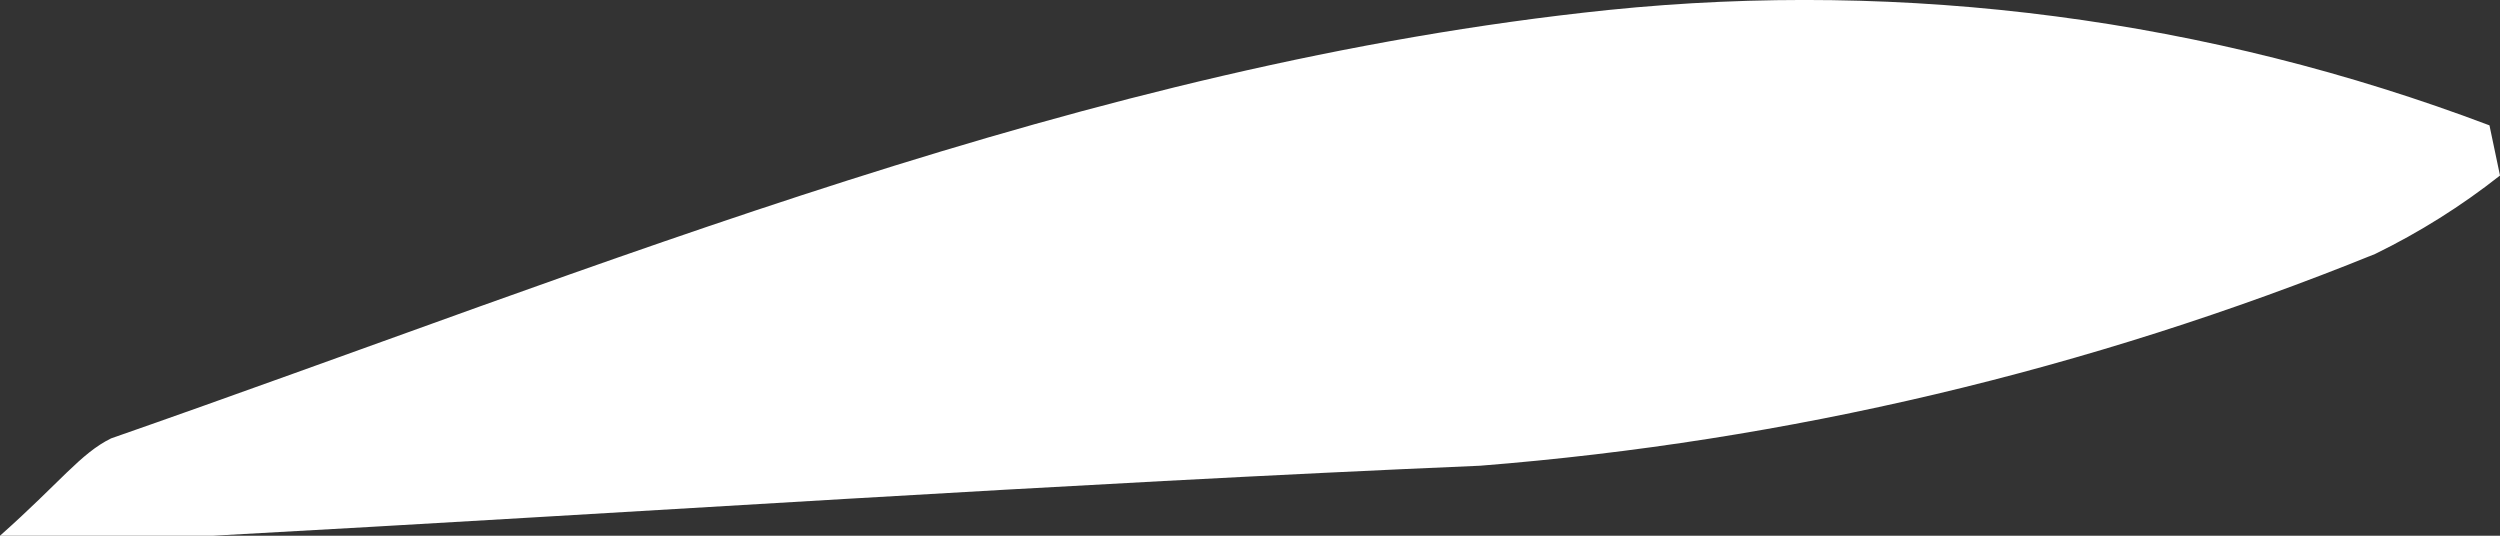 ﻿<?xml version="1.0" encoding="utf-8"?>
<svg version="1.1" xmlns:xlink="http://www.w3.org/1999/xlink" width="14px" height="3px" xmlns="http://www.w3.org/2000/svg">
  <rect width="100%" height="100%" fill="#333333" stroke="none"/>
  <g transform="matrix(1 0 0 1 -226 -304 )">
    <path d="M 13.941 0.702  C 13.941 0.702  14 0.983  14 0.983  C 13.783 1.154  13.549 1.301  13.301 1.422  C 11.698 2.072  10.008 2.472  8.289 2.608  C 5.923 2.709  3.561 2.871  1.194 3  C 0.883 3  0.572 3  0 3  C 0.338 2.7  0.451 2.539  0.622 2.455  C 3.372 1.496  6.081 0.36  9.006 0.056  C 10.678 -0.115  12.365 0.106  13.941 0.702  Z " fill-rule="nonzero" fill="#ffffff" stroke="none" transform="matrix(1 0 0 1 226 304 )" />
  </g>
</svg>